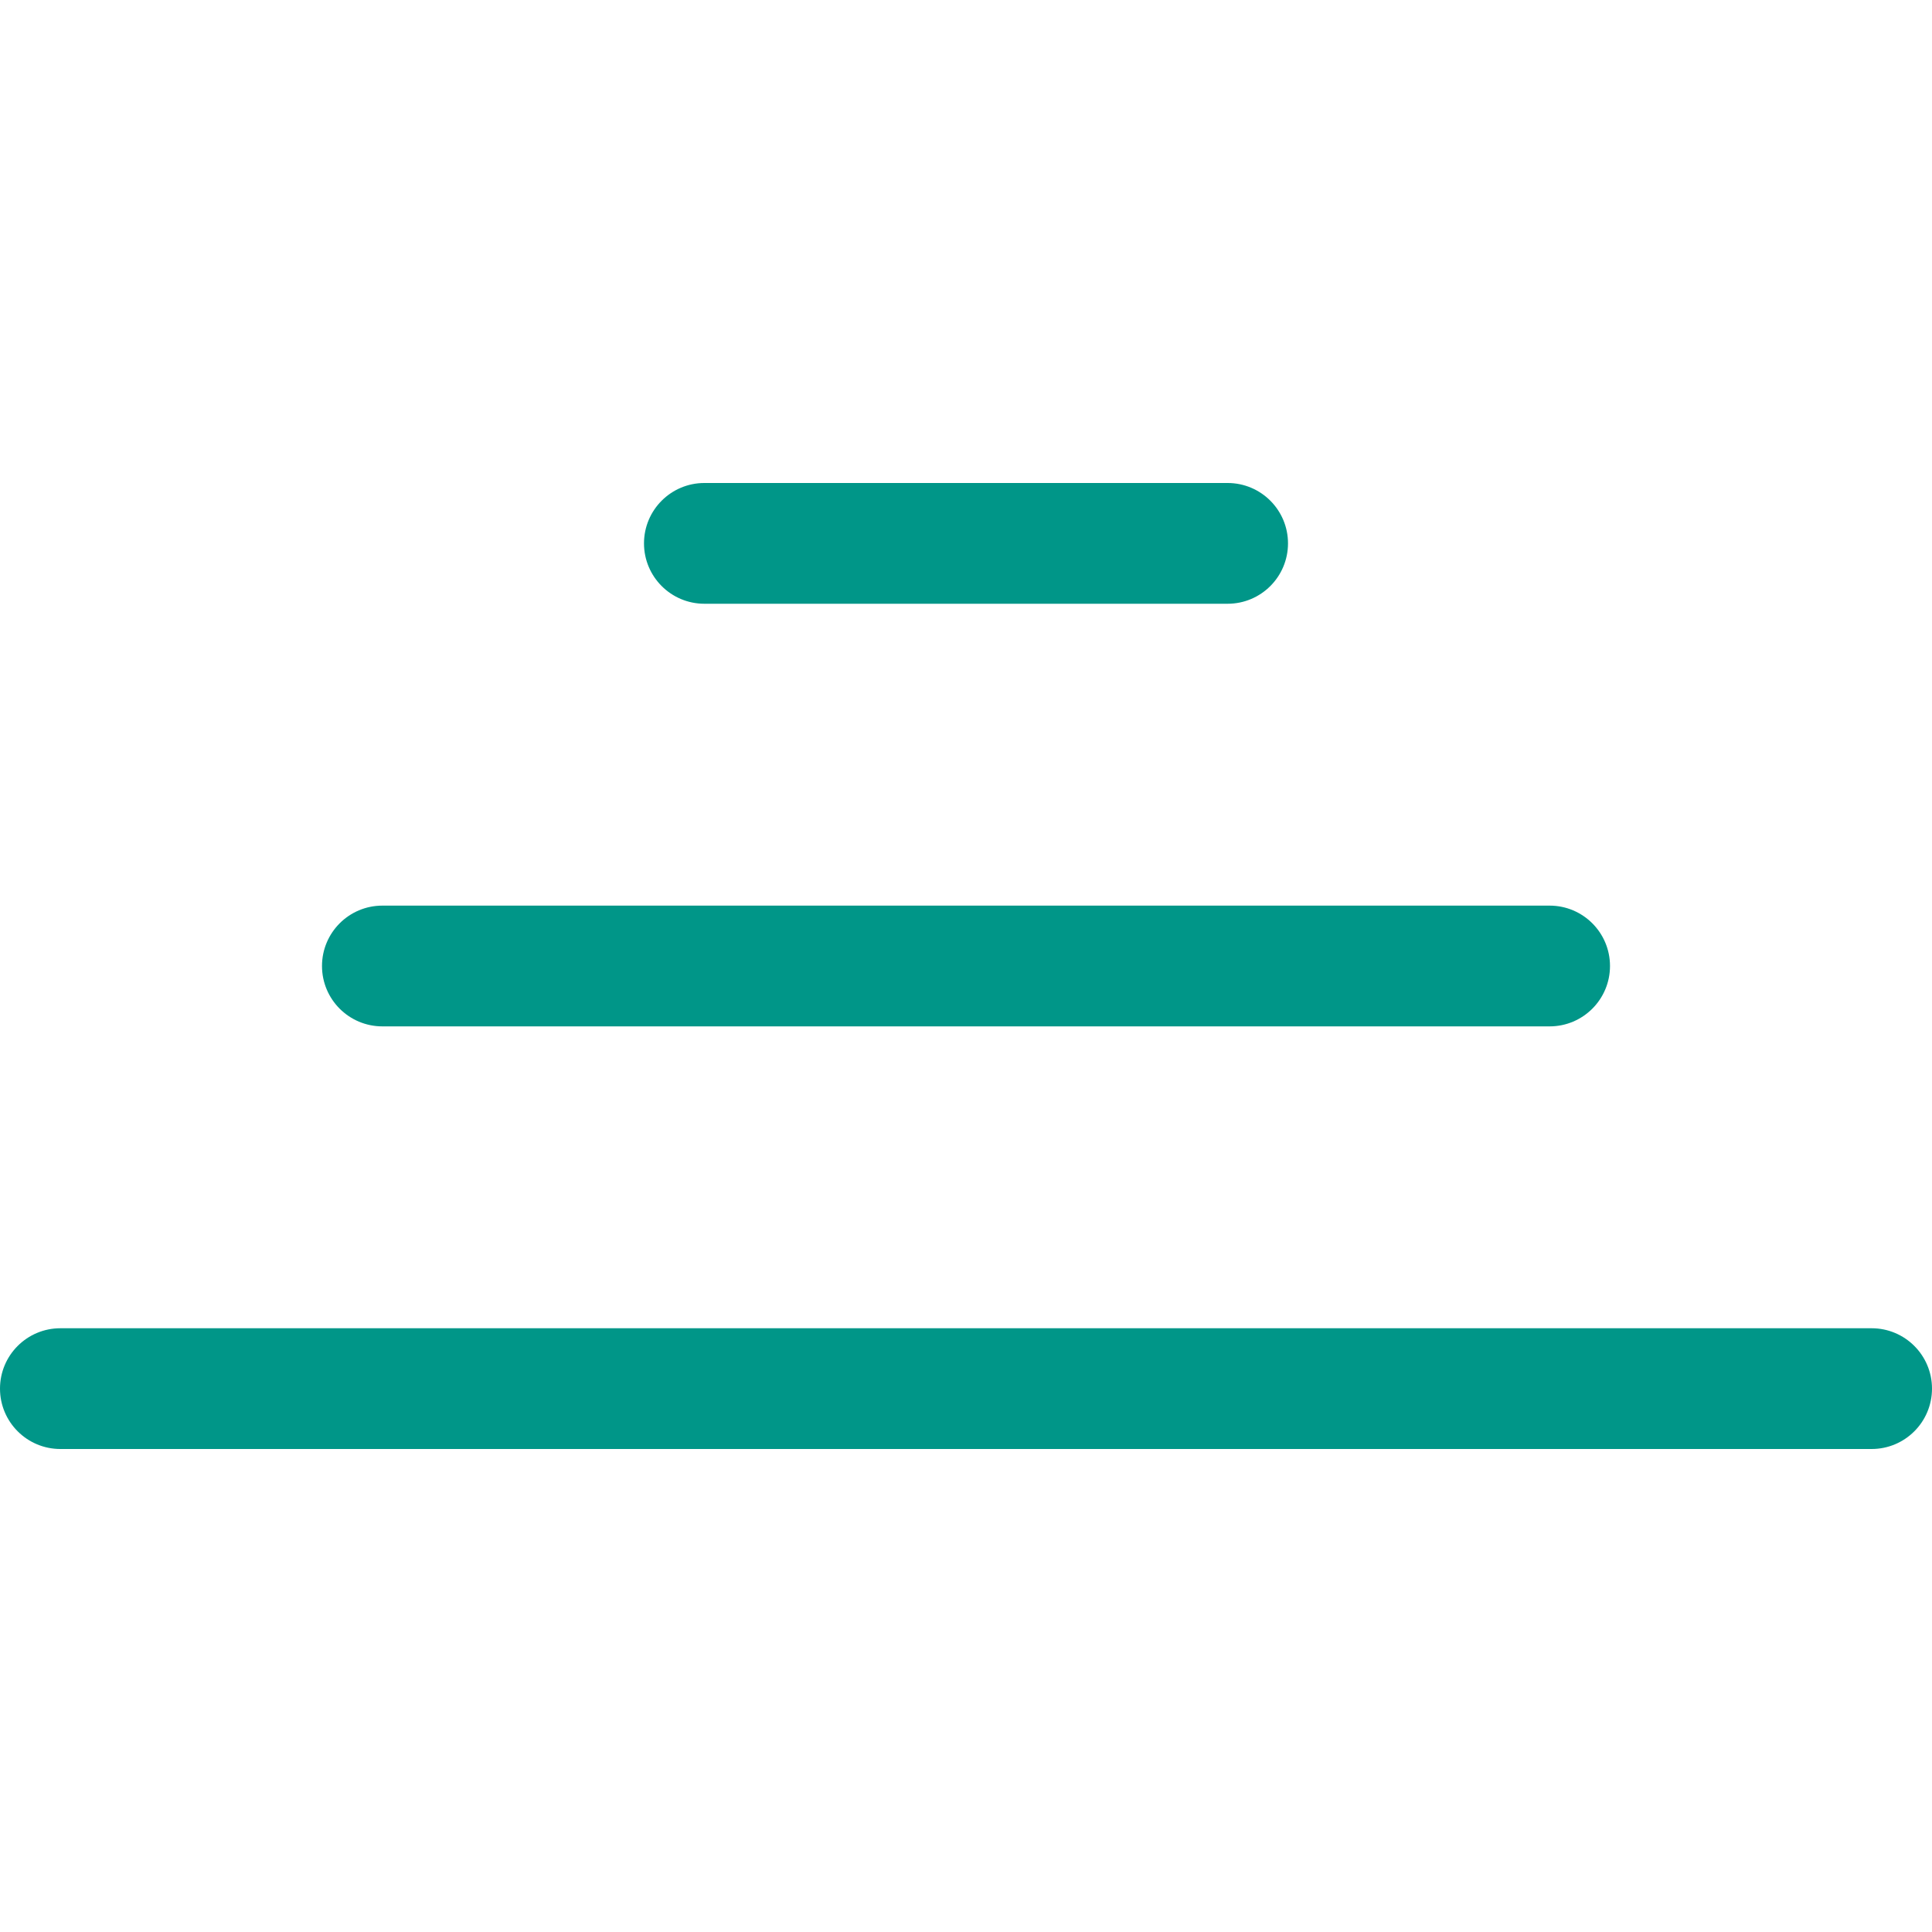 <svg xmlns="http://www.w3.org/2000/svg" width="192" height="192" viewBox="0 0 192 192">
  <path fill="#009688" fill-rule="evenodd" d="M70,60 C66.686,60 64,57.314 64,54 C64,50.686 66.686,48 70,48 L122,48 C125.314,48 128,50.686 128,54 C128,57.314 125.314,60 122,60 L70,60 Z M38,102 C34.686,102 32,99.314 32,96 C32,92.686 34.686,90 38,90 L154,90 C157.314,90 160,92.686 160,96 C160,99.314 157.314,102 154,102 L38,102 Z M6,144 C2.686,144 0,141.314 0,138 C0,134.686 2.686,132 6,132 L186,132 C189.314,132 192,134.686 192,138 C192,141.314 189.314,144 186,144 L6,144 Z"/>
</svg>
